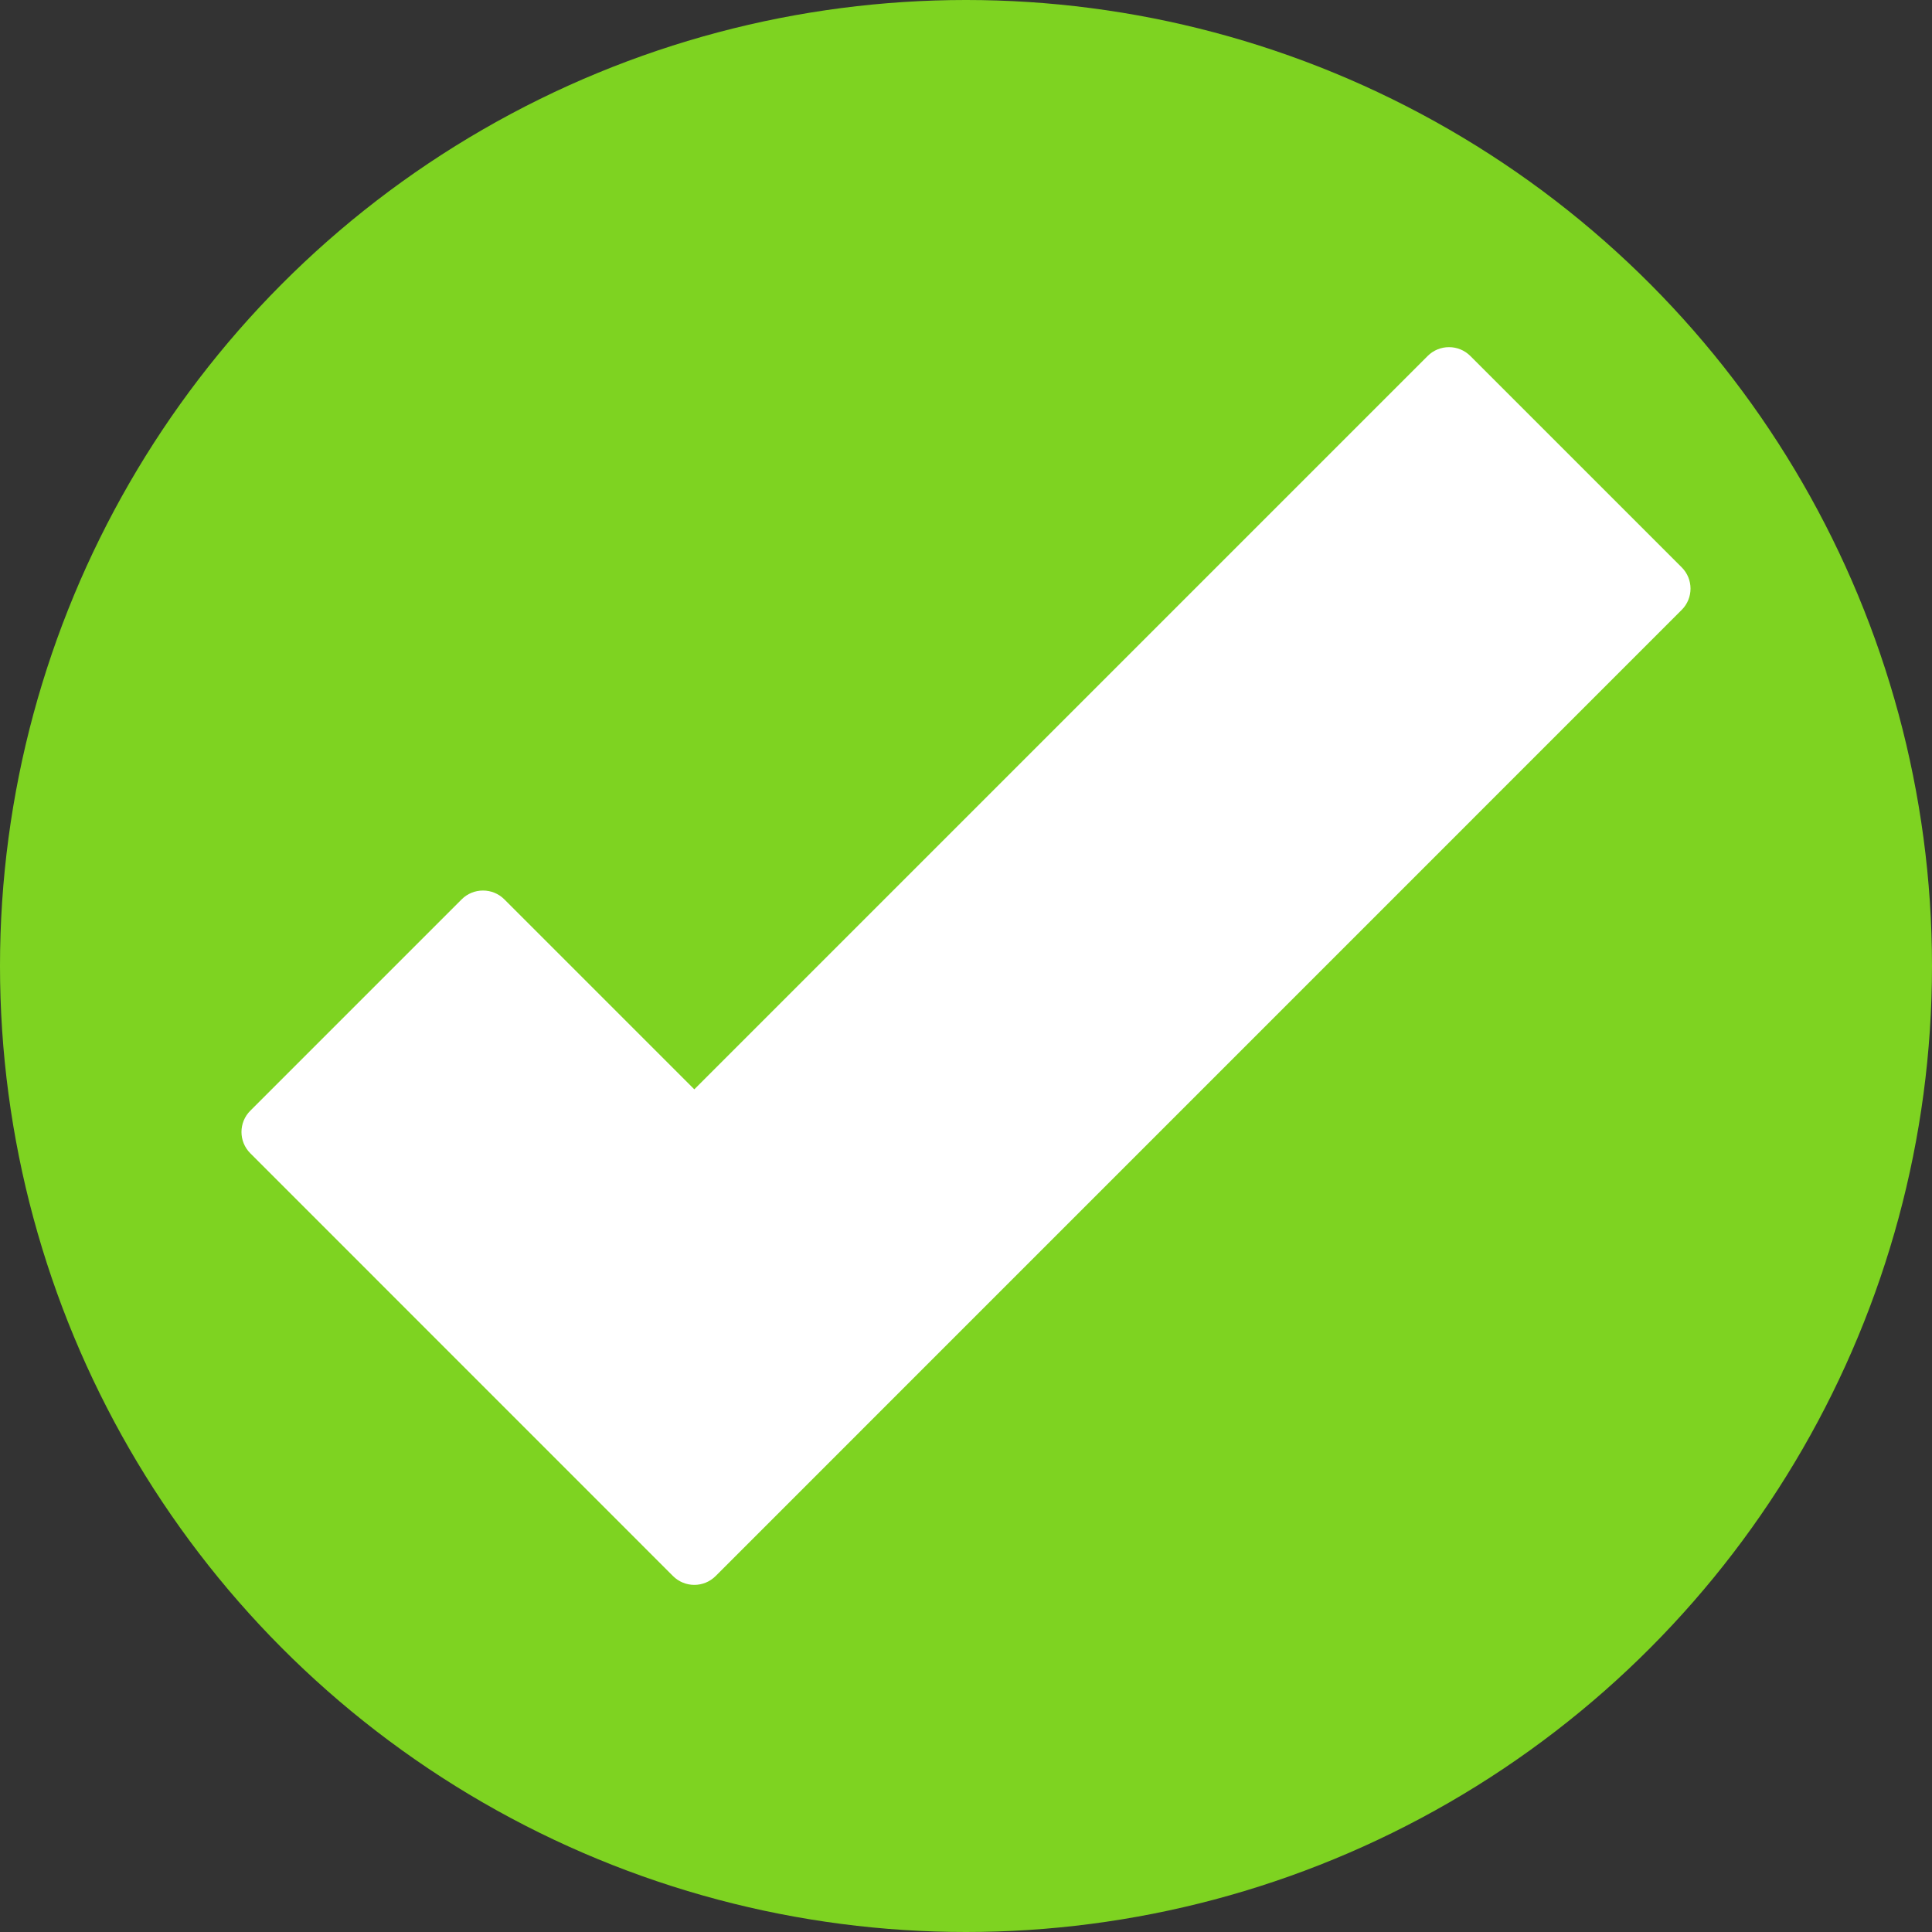 <?xml version="1.0" encoding="UTF-8" standalone="no"?>
<svg width="24px" height="24px" viewBox="0 0 24 24" version="1.1" xmlns="http://www.w3.org/2000/svg" xmlns:xlink="http://www.w3.org/1999/xlink" xmlns:sketch="http://www.bohemiancoding.com/sketch/ns">
    <rect x="0" y="0" width="24" height="24" fill="#333333" stroke="none"/>
    <!-- Generator: Sketch 3.3.2 (12043) - http://www.bohemiancoding.com/sketch -->
    <title>Completed</title>
    <desc>Created with Sketch.</desc>
    <defs></defs>
    <g id="Page-1" stroke="none" stroke-width="1" fill="none" fill-rule="evenodd" sketch:type="MSPage">
        <g id="Completed" sketch:type="MSArtboardGroup">
            <circle id="Path" fill="#7ED321" sketch:type="MSShapeGroup" cx="12" cy="12" r="12"></circle>
            <path d="M20.89,7.047 L18.265,4.422 C18.119,4.276 17.881,4.276 17.735,4.422 L8.625,13.532 L6.265,11.172 C6.119,11.026 5.881,11.026 5.735,11.172 L3.11,13.797 C2.963,13.943 2.963,14.181 3.11,14.327 L8.36,19.578 C8.433,19.651 8.529,19.688 8.625,19.688 C8.721,19.688 8.817,19.651 8.89,19.578 L20.89,7.577 C21.037,7.431 21.037,7.193 20.89,7.047" id="Oval-1" fill="#FFFFFF" sketch:type="MSShapeGroup"></path>
        </g>
    </g>
</svg>